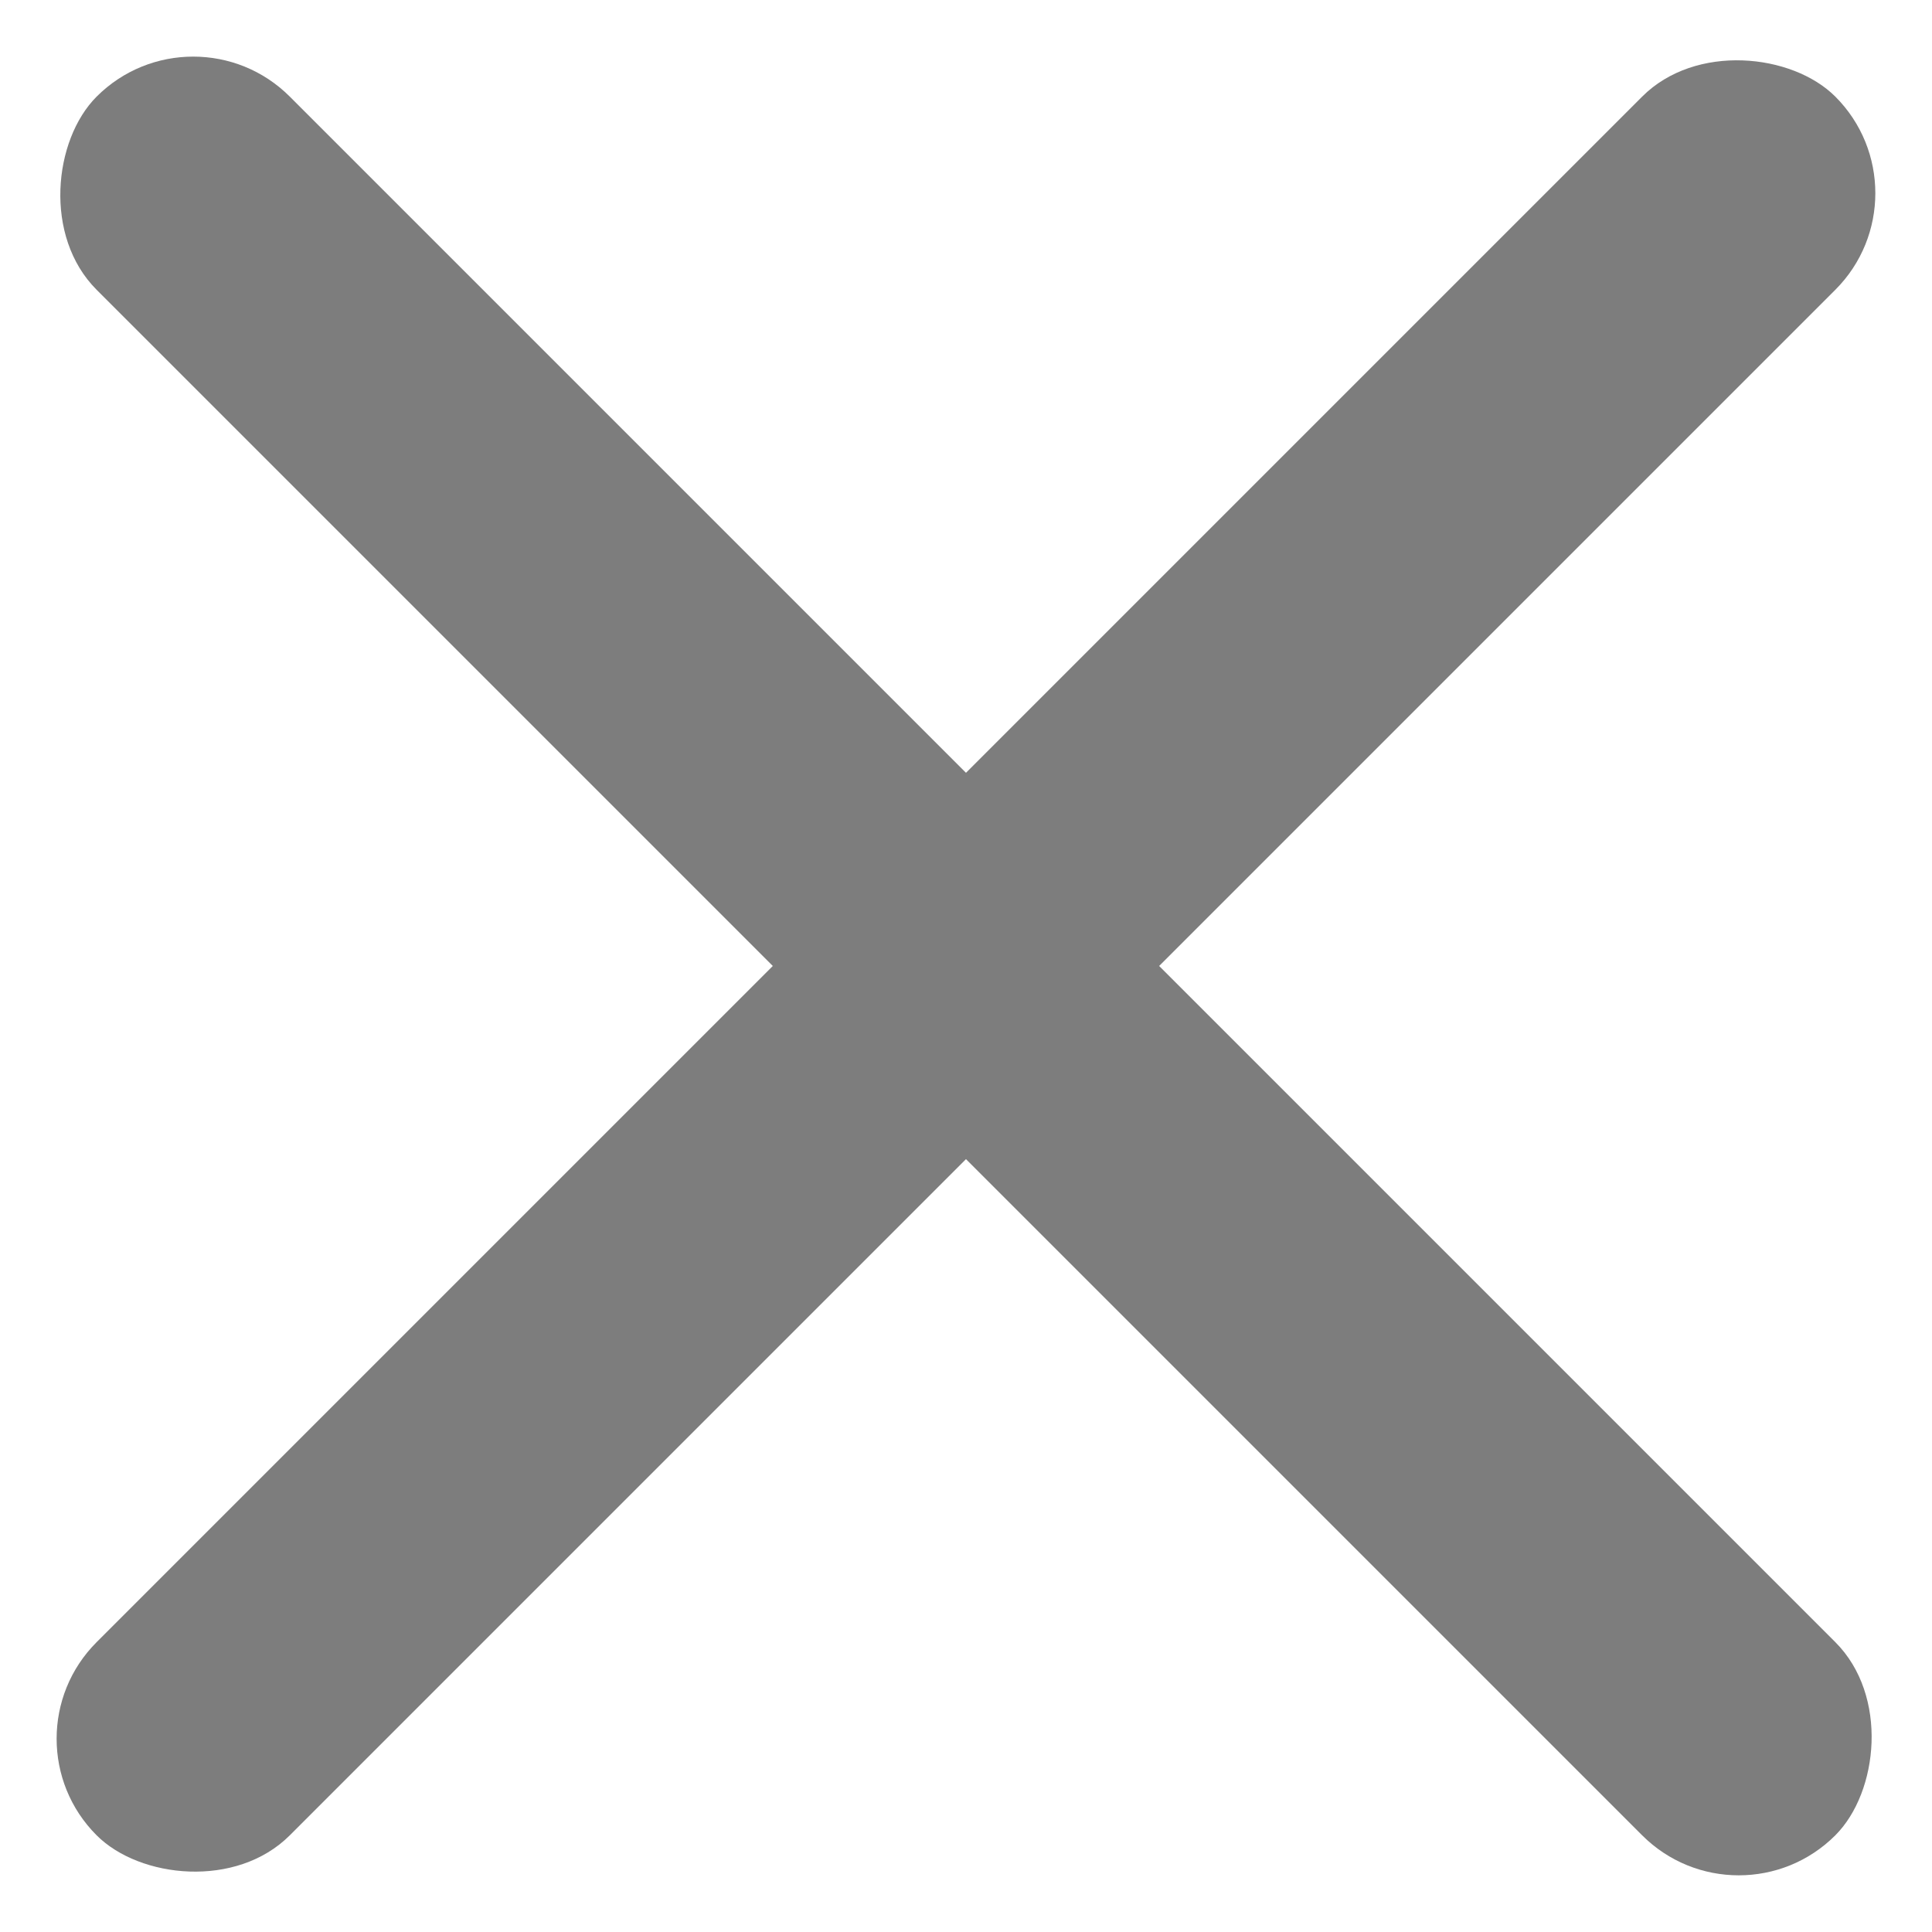 <svg xmlns="http://www.w3.org/2000/svg" width="19.038" height="19.037" viewBox="0 0 19.038 19.037">
  <g id="_" data-name="+" transform="translate(-205.931 -257.441) rotate(45)">
    <rect id="Rechteck_392" data-name="Rechteck 392" width="24.23" height="2.692" rx="1.346" transform="translate(329 35.077)" fill="#7d7d7d"/>
    <rect id="Rechteck_3225" data-name="Rechteck 3225" width="24.23" height="2.692" rx="1.346" transform="translate(342.461 24.308) rotate(90)" fill="#7d7d7d"/>
  </g>
</svg>
